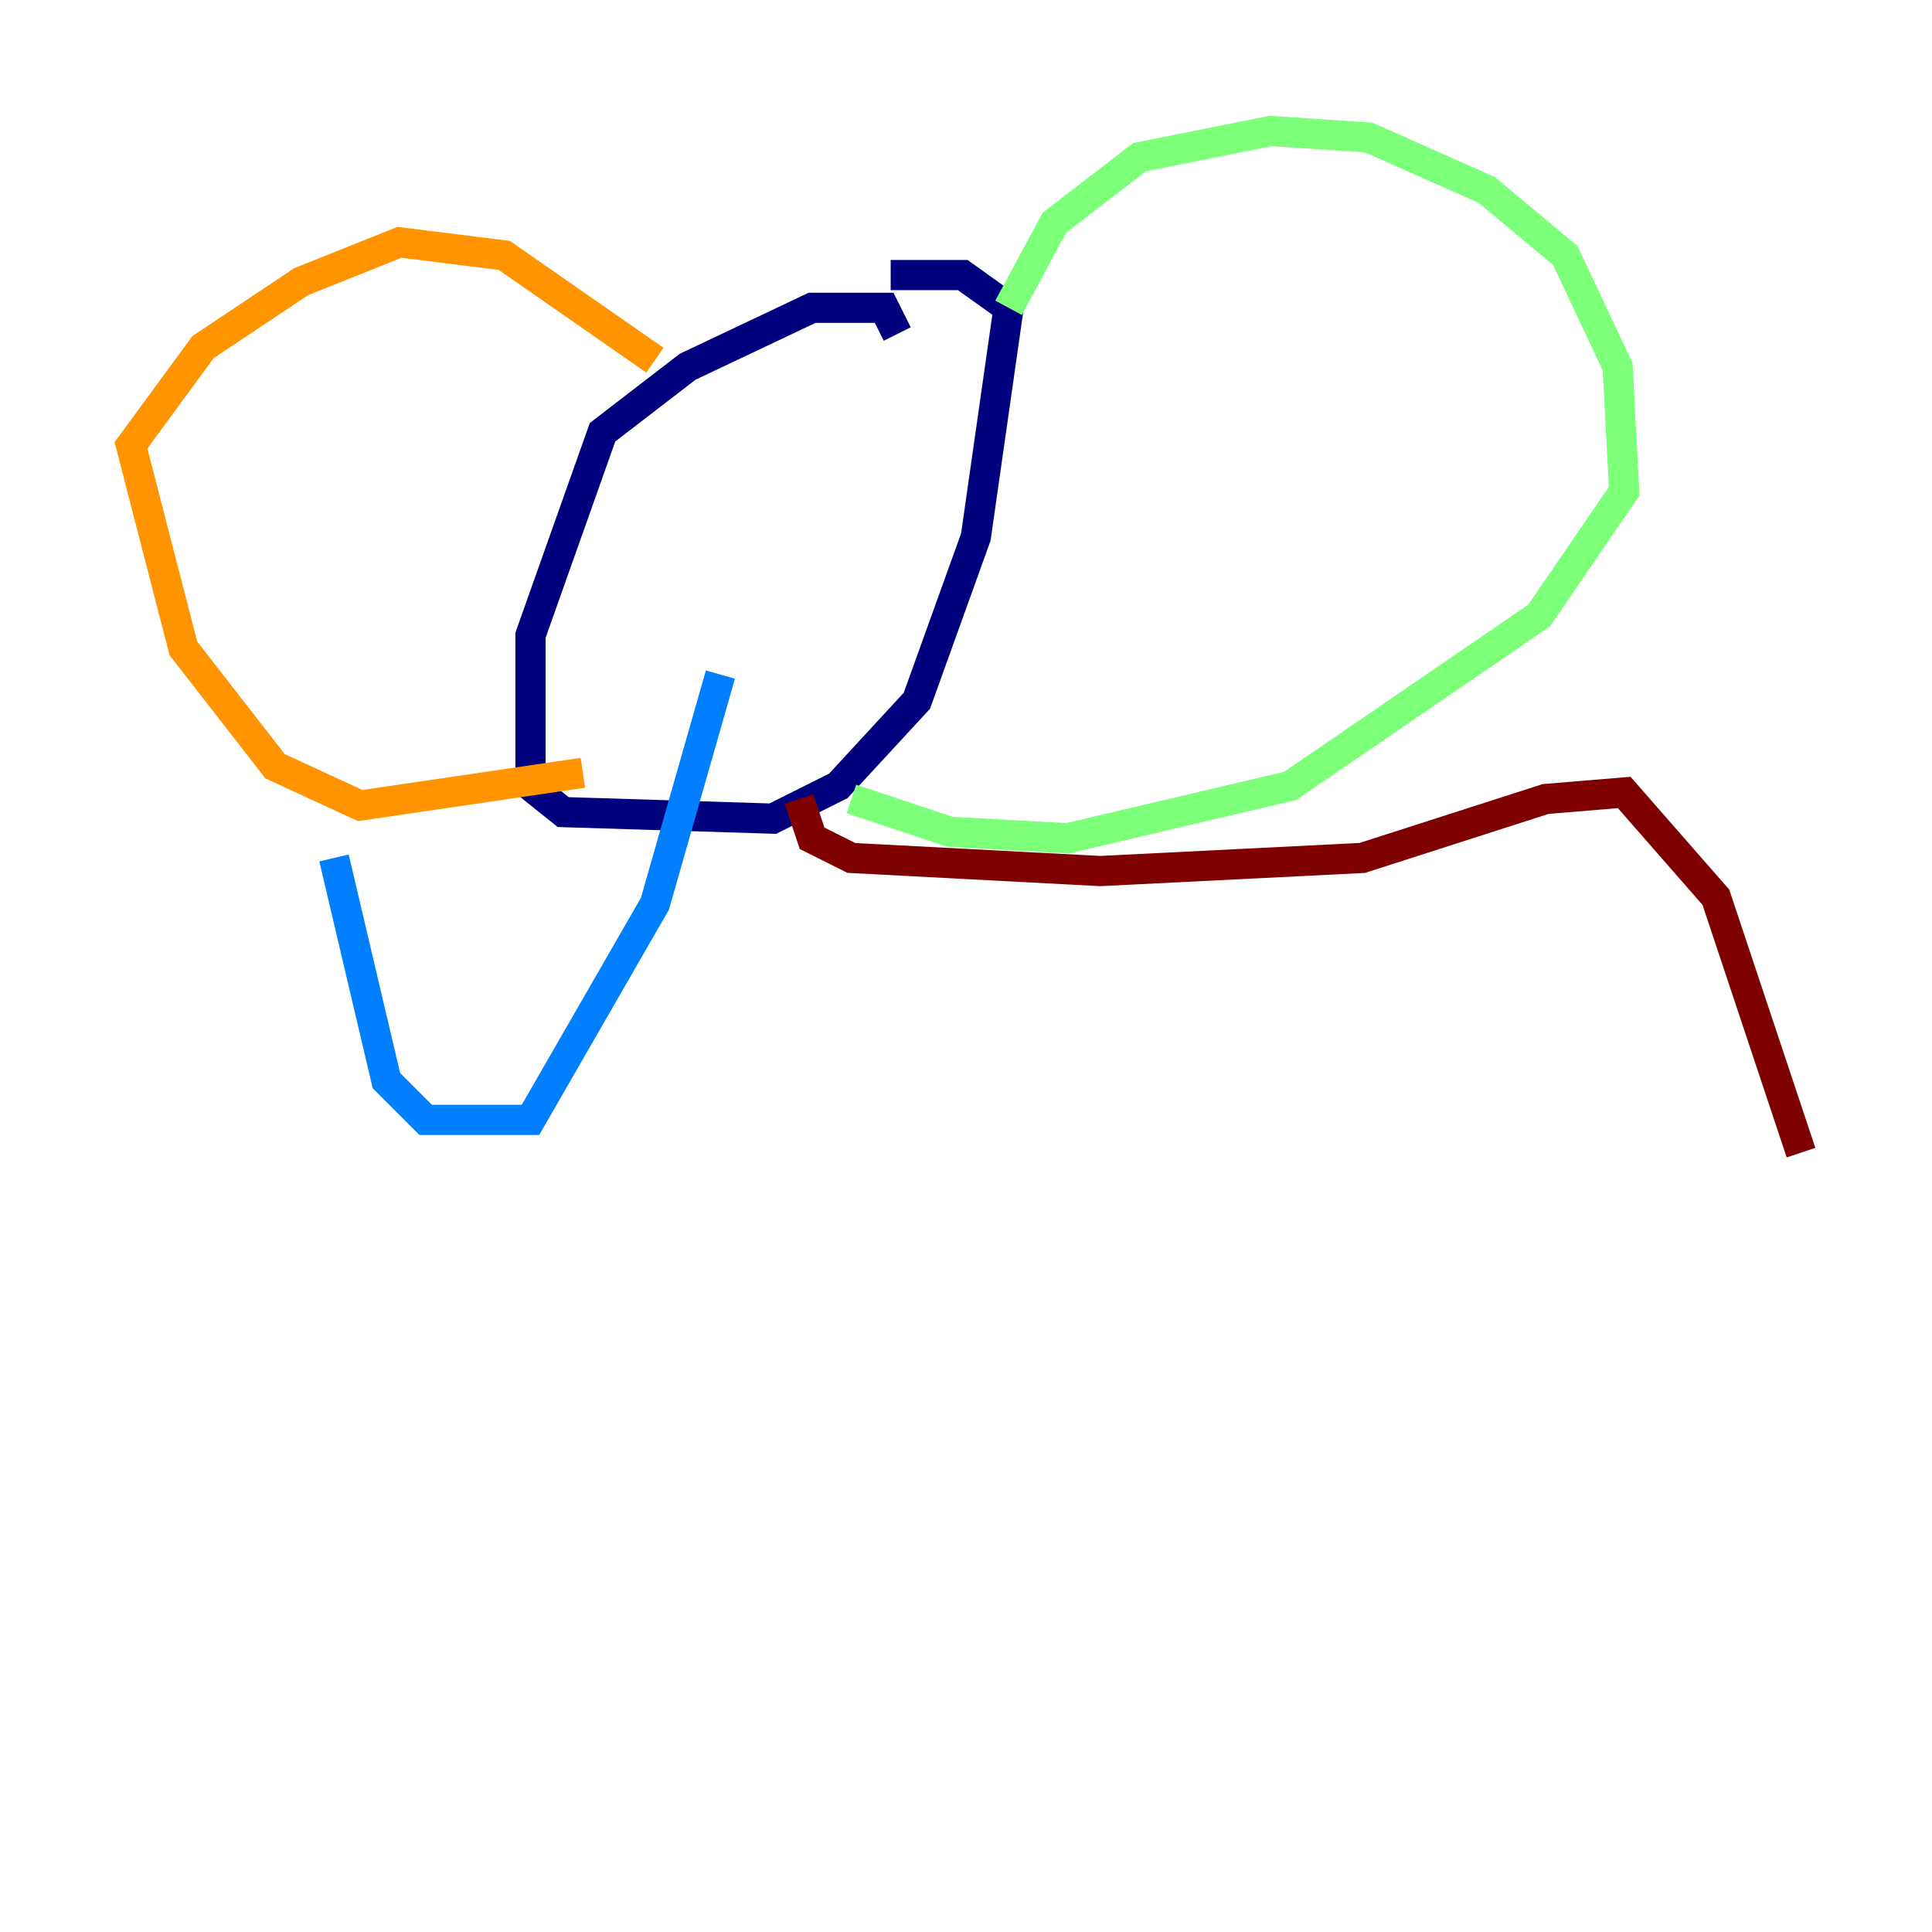 <?xml version="1.0" encoding="utf-8" ?>
<svg baseProfile="tiny" height="128" version="1.2" viewBox="0,0,128,128" width="128" xmlns="http://www.w3.org/2000/svg" xmlns:ev="http://www.w3.org/2001/xml-events" xmlns:xlink="http://www.w3.org/1999/xlink"><defs /><polyline fill="none" points="59.444,22.129 58.576,20.393 53.803,20.393 45.559,24.298 39.919,28.637 35.146,42.088 35.146,52.068 37.315,53.803 51.2,54.237 55.539,52.068 60.746,46.427 64.651,35.58 66.82,20.393 63.783,18.224 59.01,18.224" stroke="#00007f" stroke-width="2" /><polyline fill="none" points="47.729,44.691 43.39,59.878 35.146,74.197 28.203,74.197 25.6,71.593 22.129,56.841" stroke="#0080ff" stroke-width="2" /><polyline fill="none" points="66.82,20.393 69.858,14.752 75.498,10.414 84.176,8.678 90.685,9.112 98.495,12.583 103.702,16.922 107.173,24.298 107.607,32.542 101.966,40.786 85.478,52.068 70.725,55.539 62.915,55.105 56.407,52.936" stroke="#7cff79" stroke-width="2" /><polyline fill="none" points="43.39,23.864 33.41,16.922 26.468,16.054 19.959,18.658 13.451,22.997 8.678,29.505 12.149,42.956 18.224,50.766 23.864,53.37 38.617,51.2" stroke="#ff9400" stroke-width="2" /><polyline fill="none" points="52.936,52.936 53.803,55.539 56.407,56.841 72.895,57.709 90.251,56.841 102.4,52.936 107.607,52.502 113.681,59.444 119.322,76.366" stroke="#7f0000" stroke-width="2" /></svg>